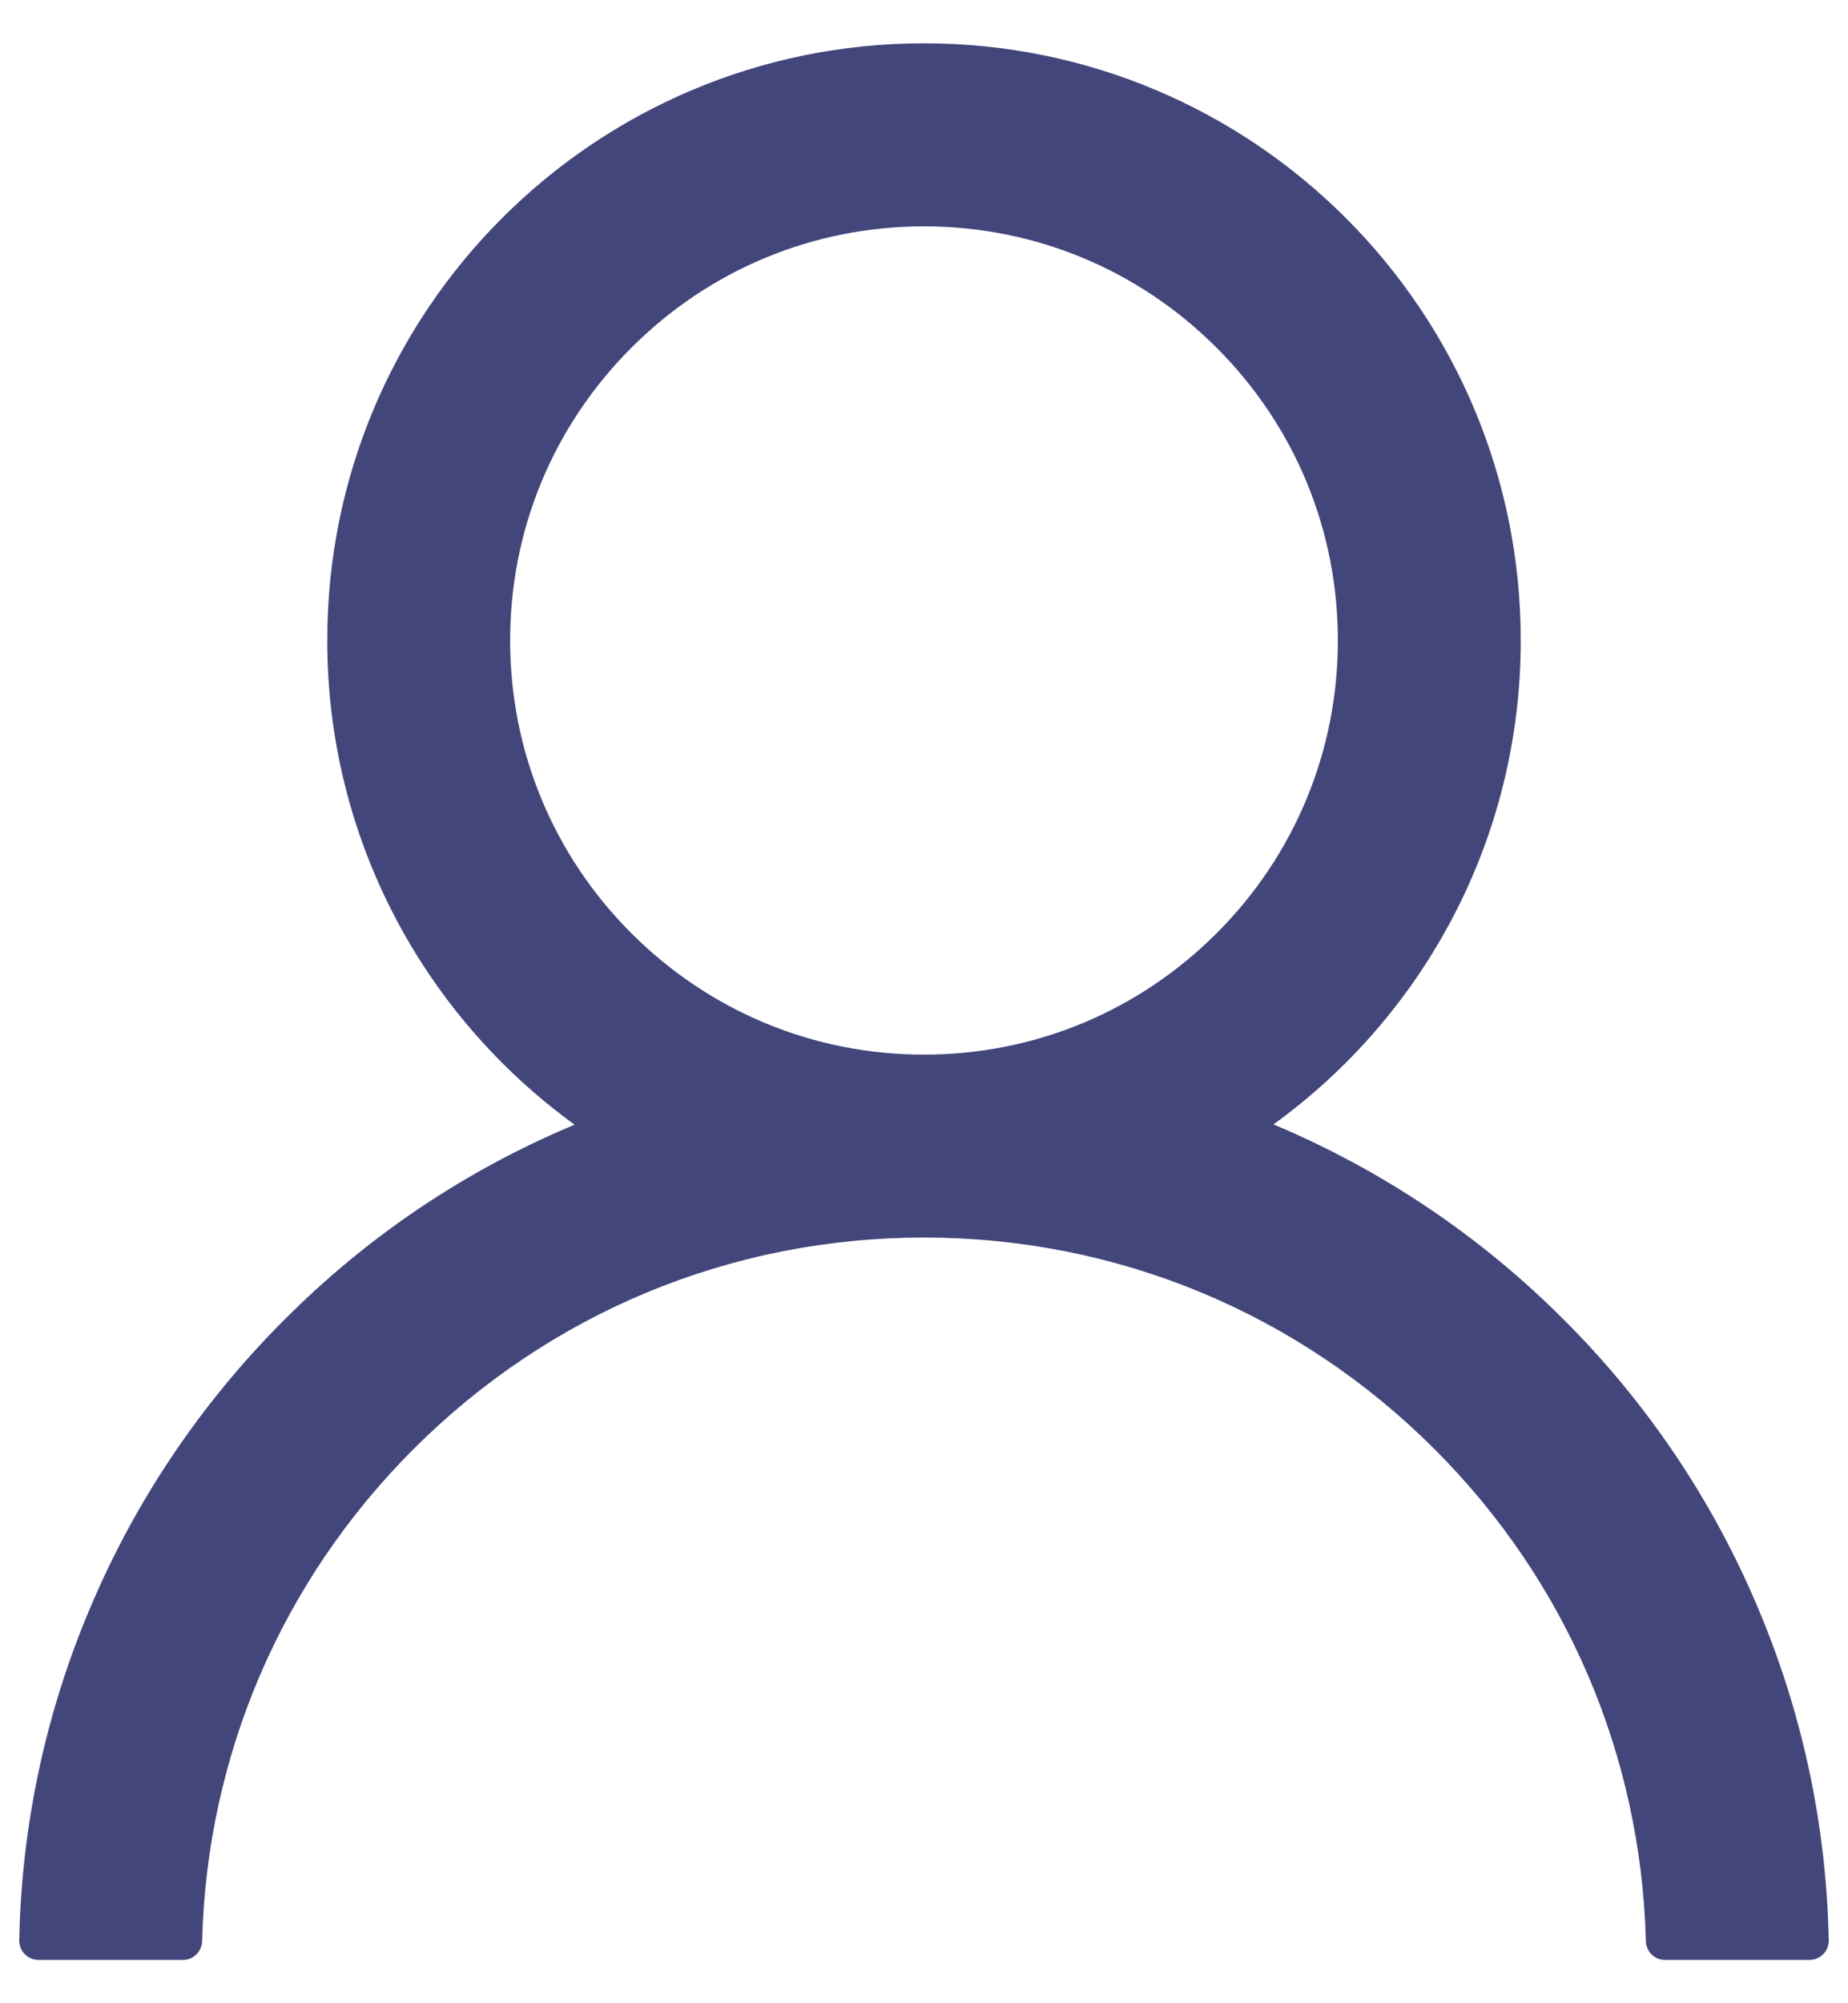 <svg width="24" height="26" viewBox="0 0 24 26" fill="none" xmlns="http://www.w3.org/2000/svg">
<path d="M22.828 20.863C22.239 19.466 21.383 18.198 20.309 17.128C19.239 16.055 17.971 15.2 16.575 14.609C16.562 14.603 16.55 14.6 16.538 14.594C18.484 13.188 19.75 10.897 19.75 8.312C19.75 4.031 16.281 0.562 12 0.562C7.719 0.562 4.25 4.031 4.25 8.312C4.25 10.897 5.516 13.188 7.462 14.597C7.45 14.603 7.437 14.606 7.425 14.613C6.025 15.203 4.769 16.05 3.691 17.131C2.618 18.202 1.762 19.47 1.172 20.866C0.592 22.232 0.279 23.697 0.25 25.181C0.249 25.215 0.255 25.248 0.267 25.279C0.279 25.31 0.298 25.338 0.321 25.362C0.344 25.386 0.372 25.405 0.403 25.418C0.434 25.431 0.467 25.438 0.5 25.438H2.375C2.512 25.438 2.622 25.328 2.625 25.194C2.687 22.781 3.656 20.522 5.369 18.809C7.141 17.038 9.494 16.062 12 16.062C14.506 16.062 16.859 17.038 18.631 18.809C20.344 20.522 21.312 22.781 21.375 25.194C21.378 25.331 21.488 25.438 21.625 25.438H23.5C23.533 25.438 23.566 25.431 23.597 25.418C23.628 25.405 23.656 25.386 23.679 25.362C23.702 25.338 23.721 25.31 23.733 25.279C23.745 25.248 23.751 25.215 23.75 25.181C23.719 23.688 23.409 22.234 22.828 20.863ZM12 13.688C10.566 13.688 9.216 13.128 8.2 12.113C7.184 11.097 6.625 9.747 6.625 8.312C6.625 6.878 7.184 5.528 8.2 4.513C9.216 3.497 10.566 2.938 12 2.938C13.434 2.938 14.784 3.497 15.8 4.513C16.816 5.528 17.375 6.878 17.375 8.312C17.375 9.747 16.816 11.097 15.8 12.113C14.784 13.128 13.434 13.688 12 13.688Z" fill="#43467B"/>
</svg>
